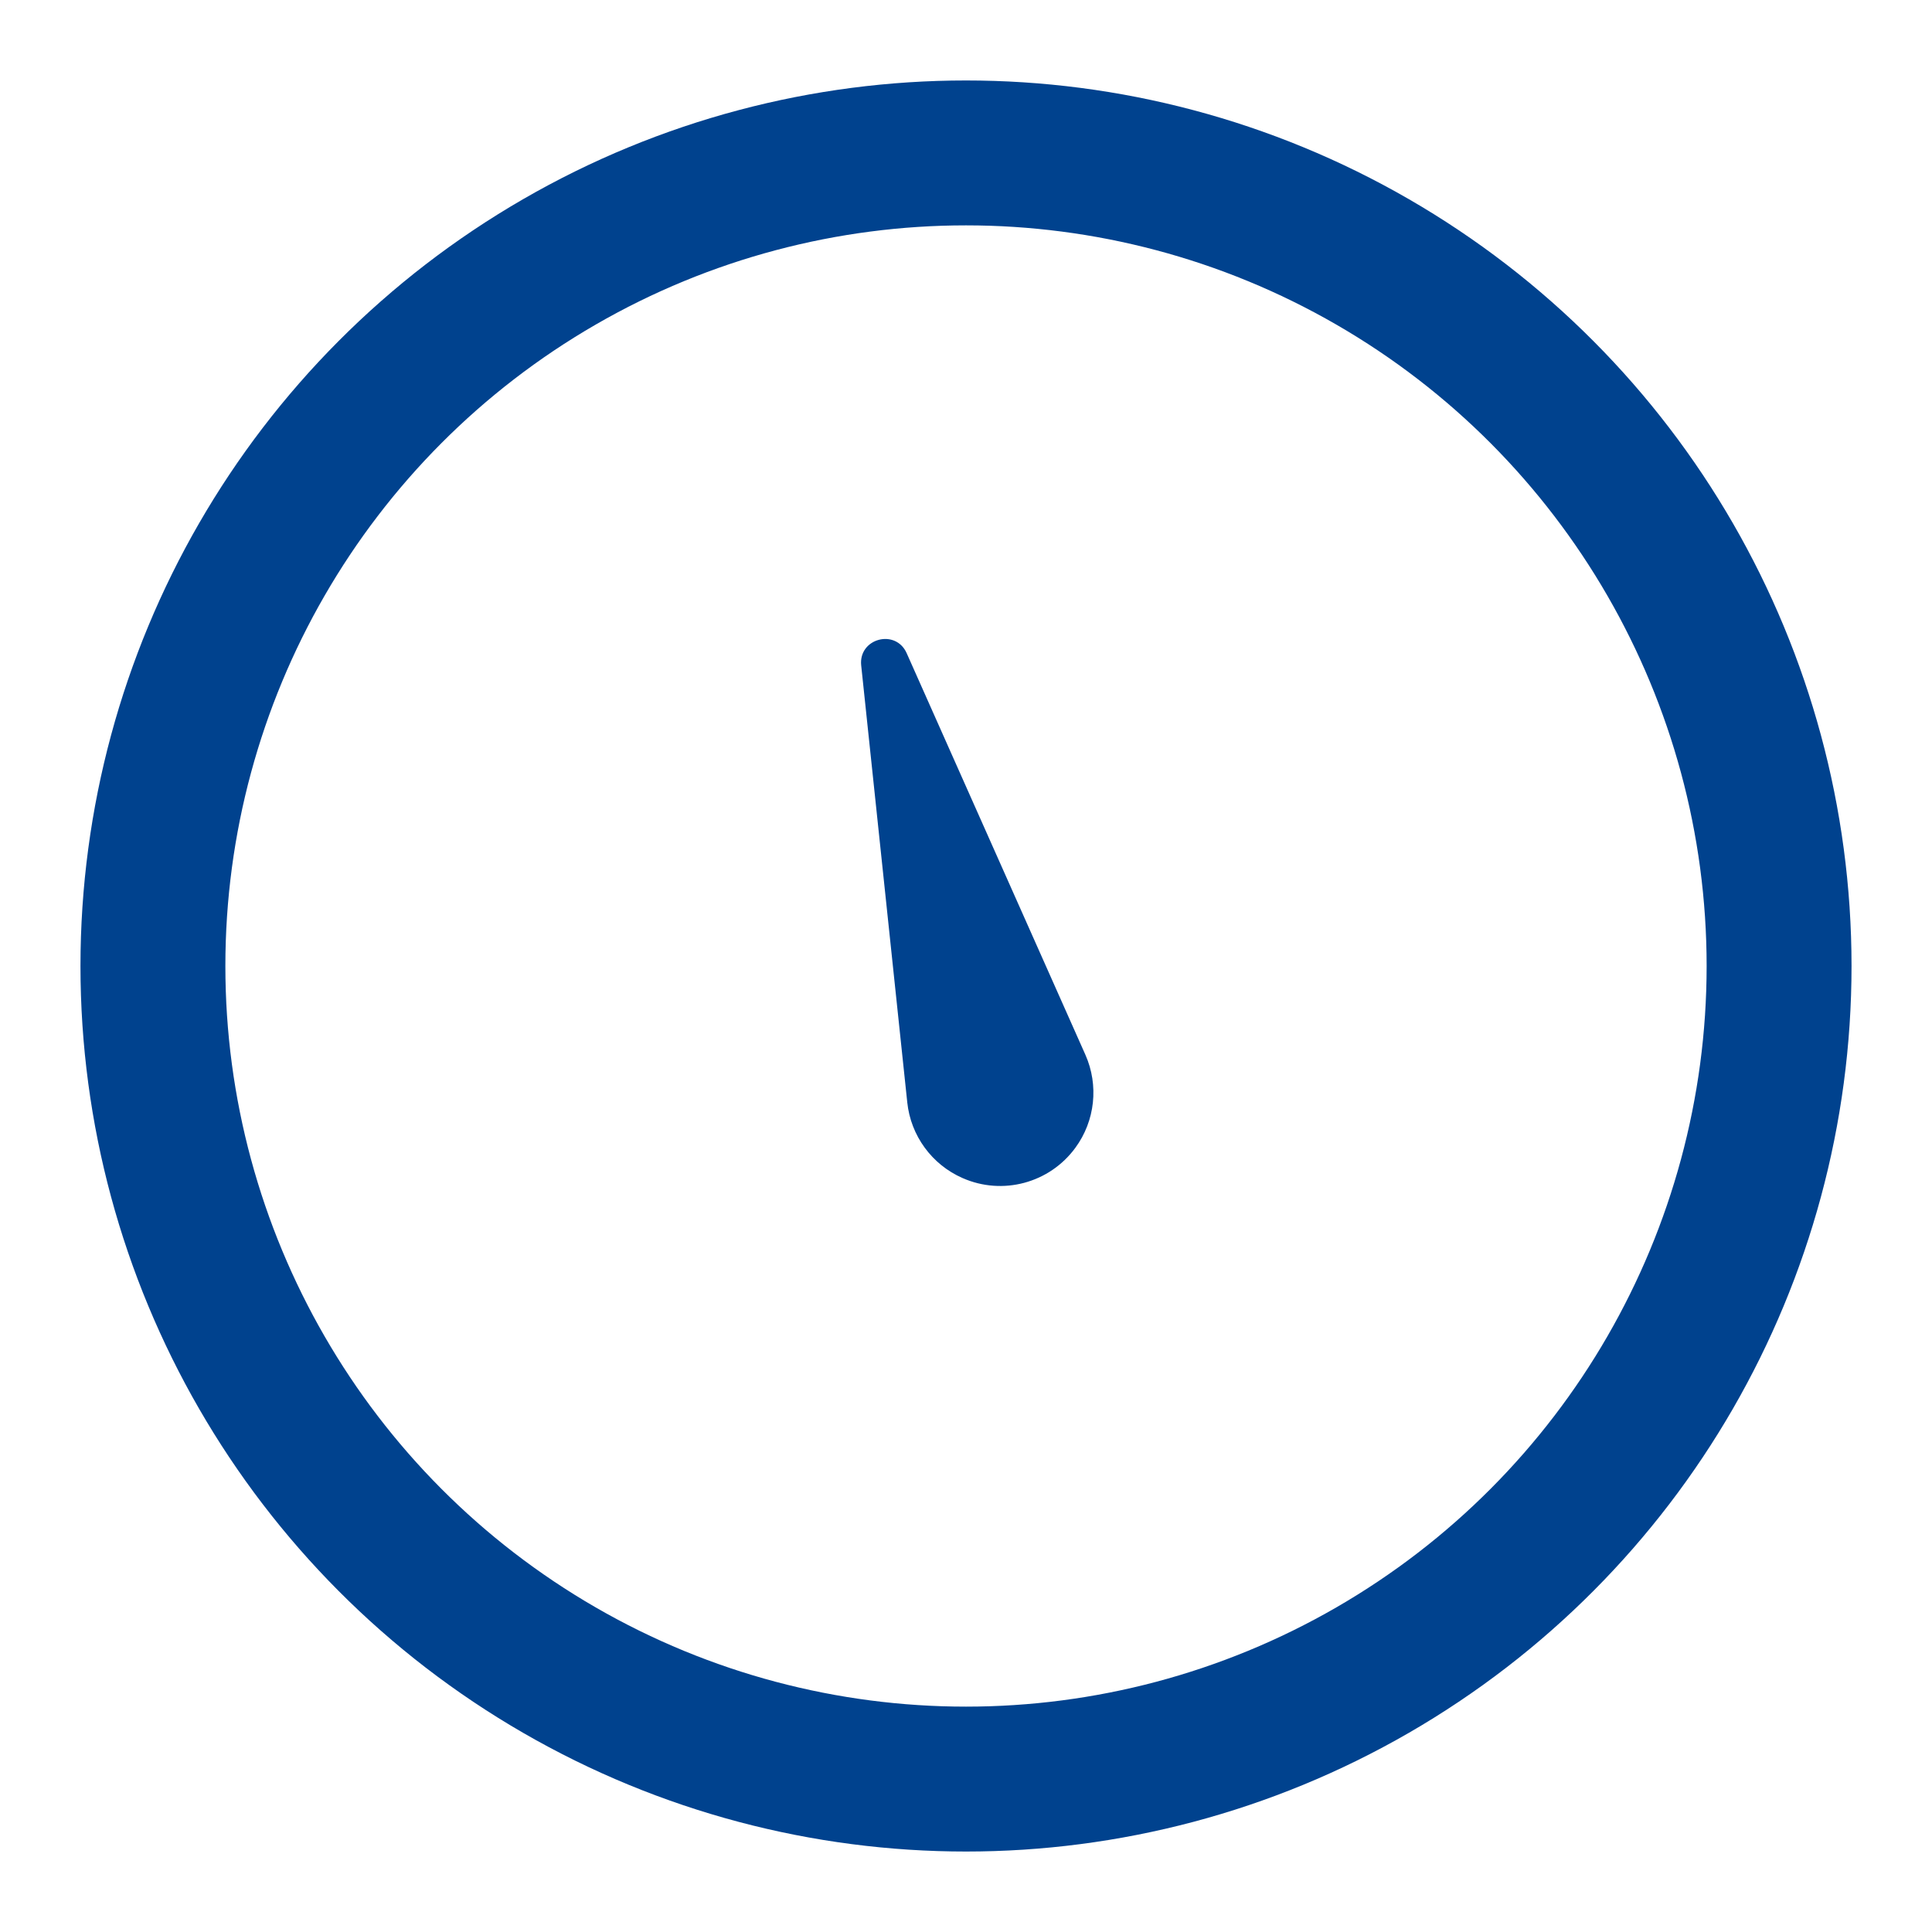 <svg width="20" height="20" viewBox="0 0 20 20" fill="none" xmlns="http://www.w3.org/2000/svg">
<g id="Group 1000011755">
<g id="Group 1000011754">
<circle id="Ellipse 751" cx="10" cy="10" r="8.417" stroke="#00428E" stroke-width="1.5"/>
</g>
<path id="Rectangle 6668117" d="M8.915 6.888C8.886 6.608 9.272 6.505 9.386 6.762L11.236 10.919C11.376 11.235 11.337 11.603 11.132 11.882C10.864 12.248 10.378 12.378 9.964 12.195C9.647 12.056 9.428 11.757 9.392 11.412L8.915 6.888Z" fill="#00428E"/>
</g>
</svg>
